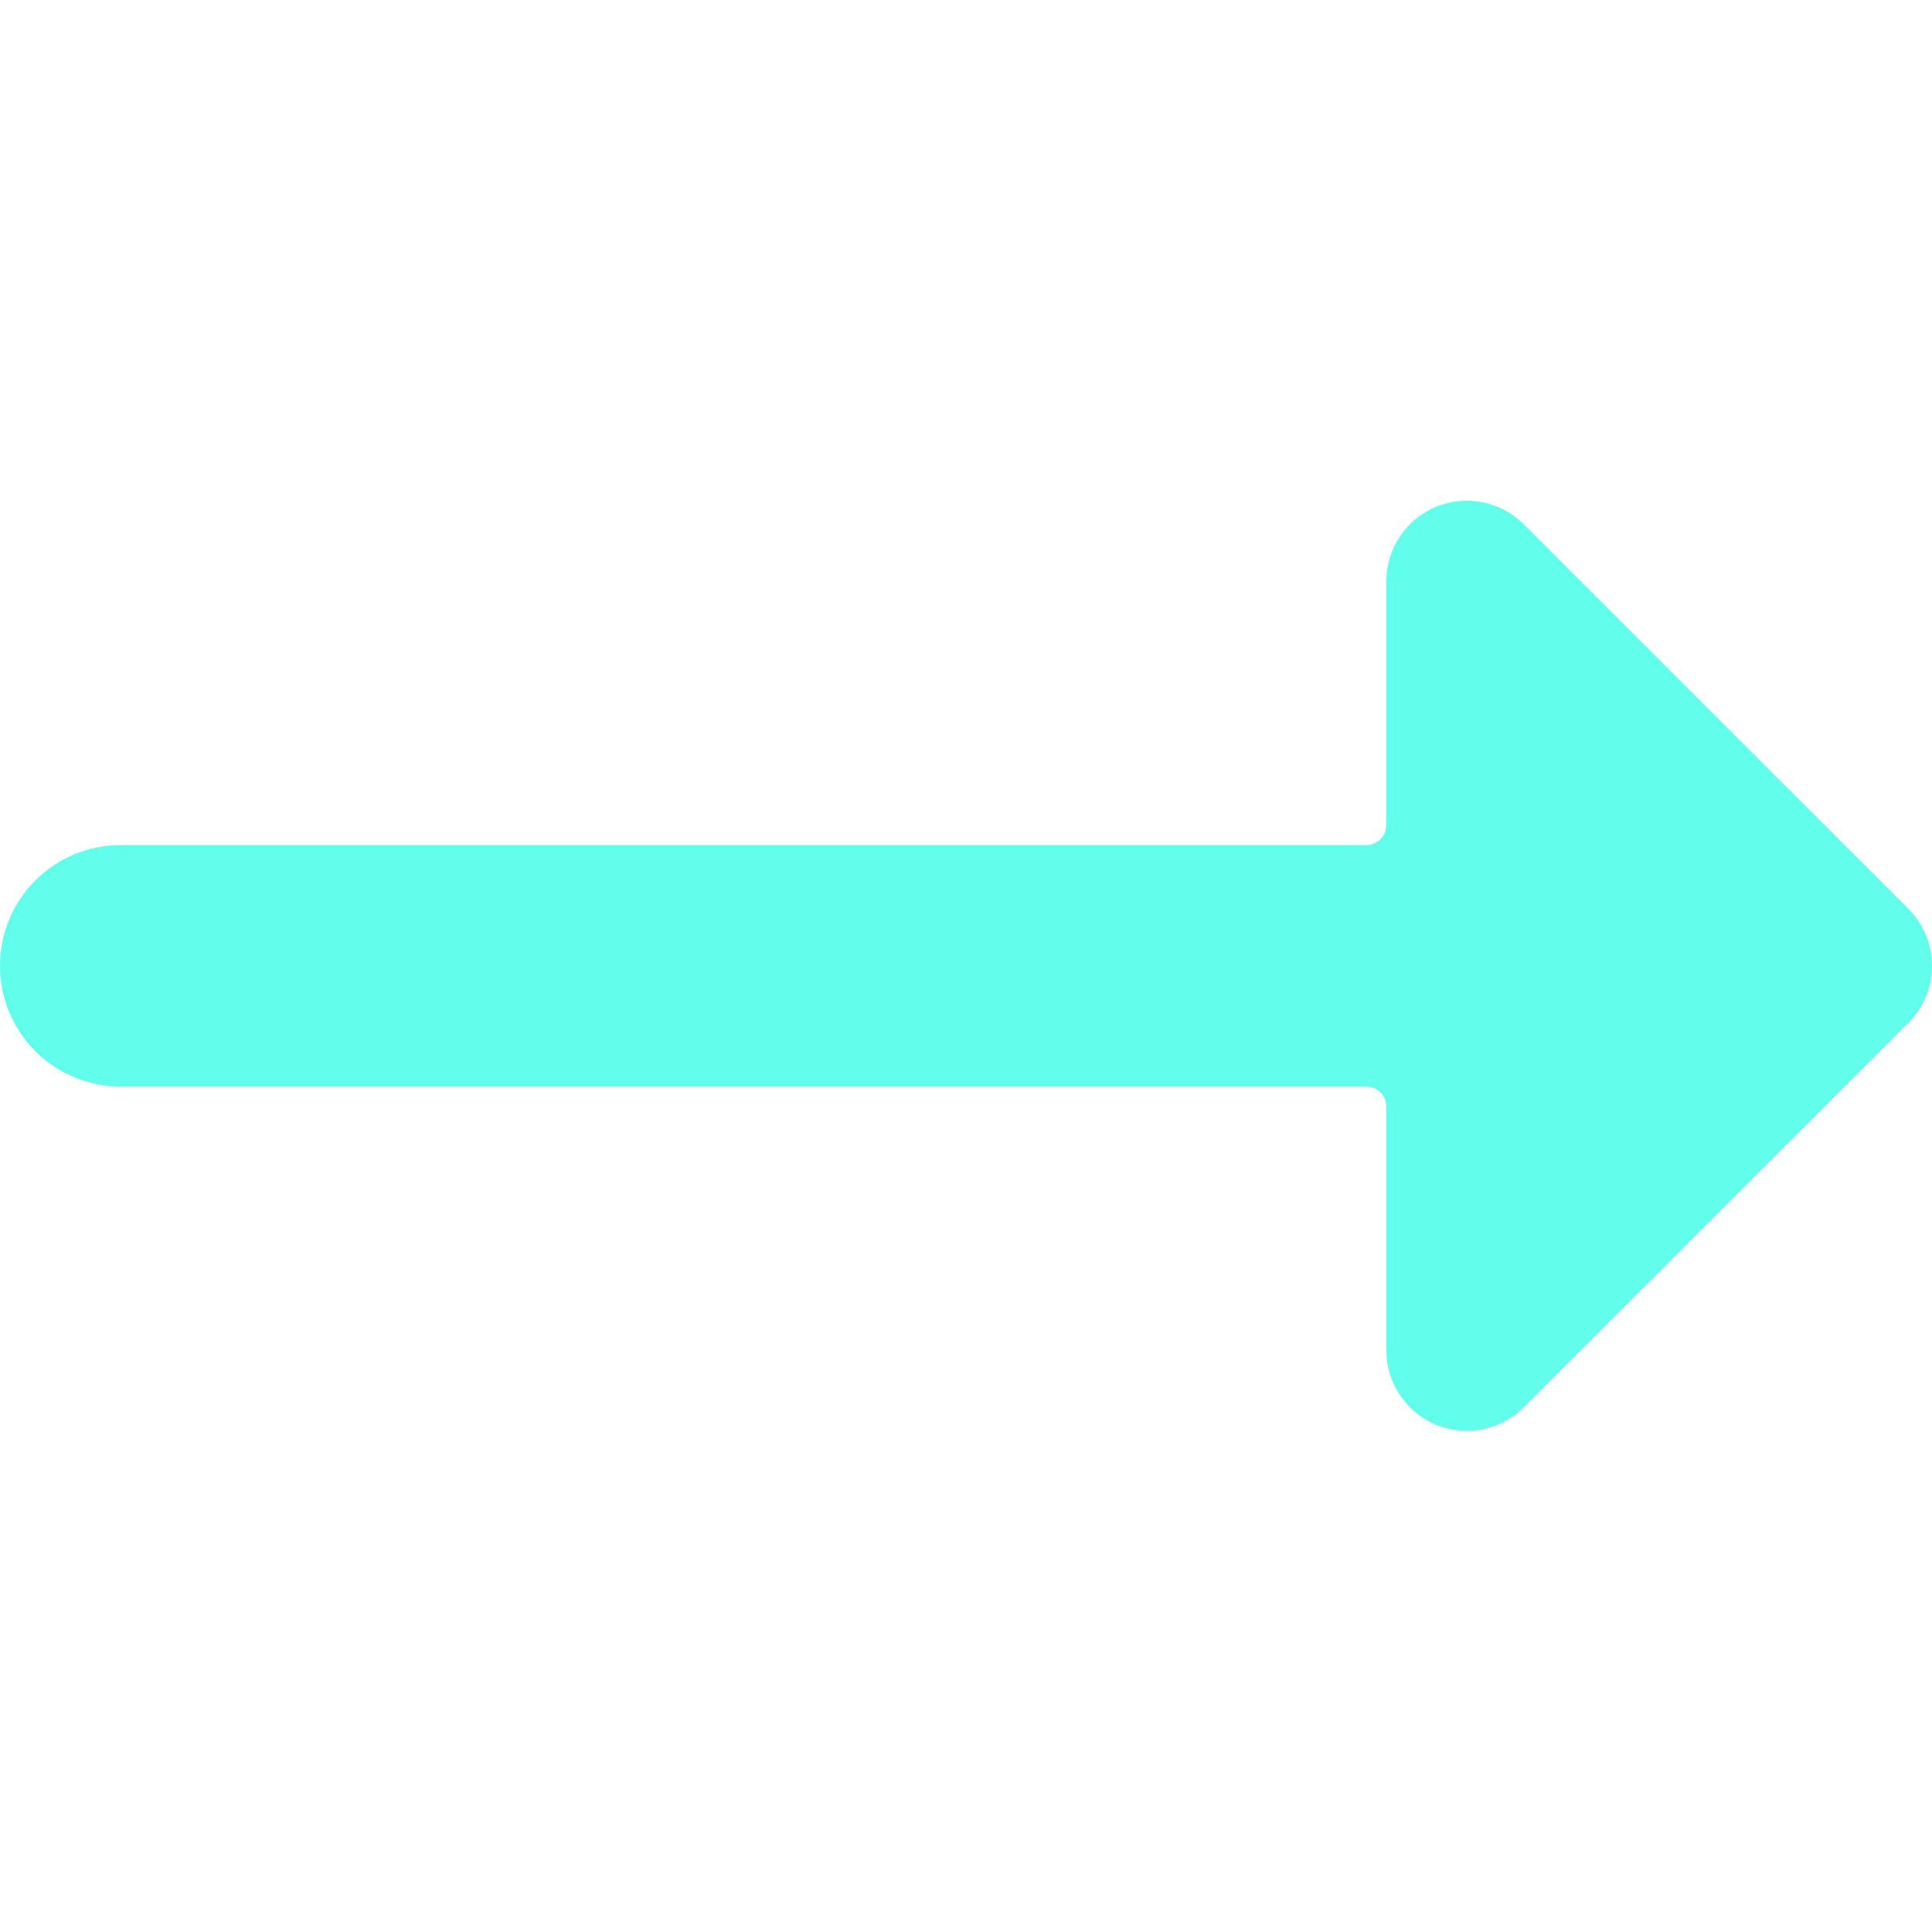 <svg width="16" height="16" viewBox="0 0 16 16" fill="none" xmlns="http://www.w3.org/2000/svg">
<path d="M15.805 7.527L12.619 4.342C12.526 4.249 12.407 4.185 12.278 4.16C12.149 4.134 12.015 4.147 11.893 4.197C11.771 4.248 11.667 4.333 11.594 4.443C11.521 4.553 11.481 4.681 11.481 4.813V6.832C11.481 6.876 11.464 6.919 11.432 6.95C11.401 6.981 11.359 6.999 11.315 6.999H1C0.735 6.999 0.48 7.104 0.293 7.291C0.105 7.479 0 7.733 0 7.999C0 8.264 0.105 8.518 0.293 8.706C0.48 8.893 0.735 8.999 1 8.999H11.315C11.359 8.999 11.401 9.016 11.432 9.047C11.464 9.079 11.481 9.121 11.481 9.165V11.184C11.481 11.316 11.521 11.445 11.594 11.554C11.667 11.664 11.771 11.749 11.893 11.8C12.015 11.85 12.149 11.863 12.278 11.838C12.407 11.812 12.526 11.748 12.619 11.655L15.805 8.47C15.93 8.345 16 8.175 16 7.999C16 7.822 15.93 7.652 15.805 7.527Z" fill="#60FEEB"/>
</svg>
